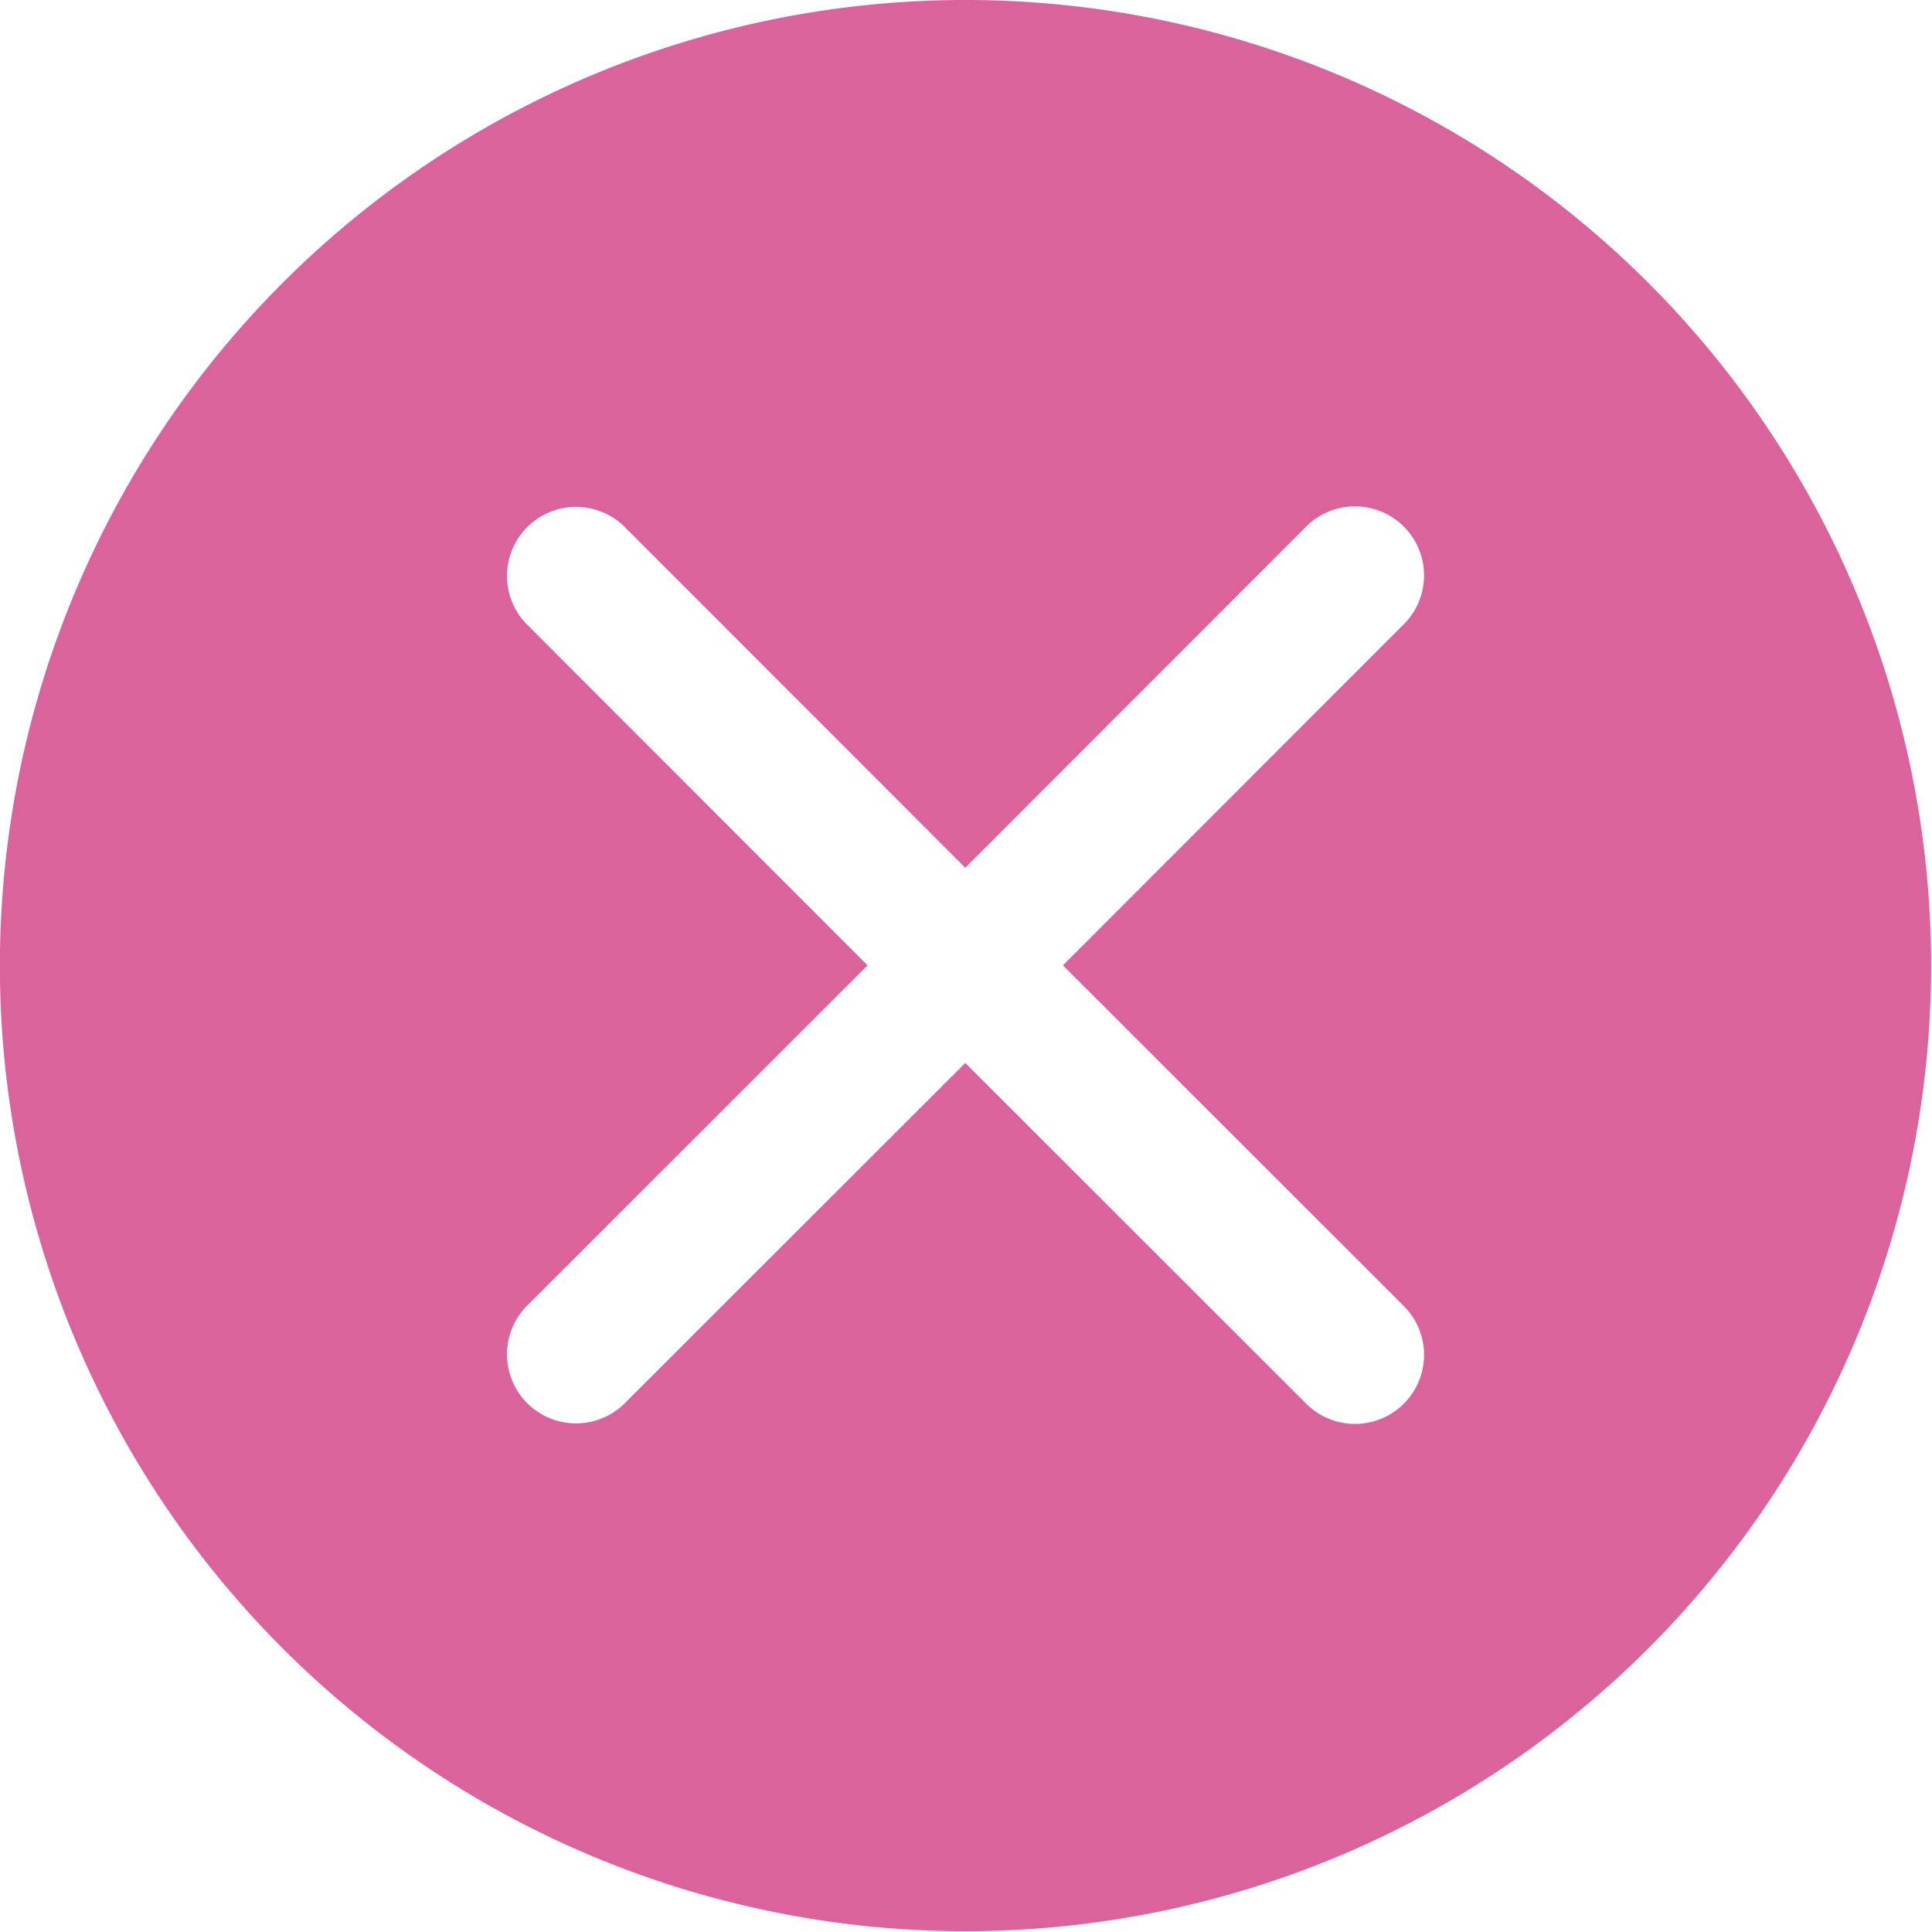 <?xml version="1.0" standalone="no"?><!DOCTYPE svg PUBLIC "-//W3C//DTD SVG 1.1//EN" "http://www.w3.org/Graphics/SVG/1.1/DTD/svg11.dtd"><svg t="1551607586441" class="icon" style="" viewBox="0 0 1024 1024" version="1.1" xmlns="http://www.w3.org/2000/svg" p-id="2714" xmlns:xlink="http://www.w3.org/1999/xlink" width="200" height="200"><defs><style type="text/css"></style></defs><path d="M873.595 873.717a511.793 511.793 0 1 1 0-723.848 511.793 511.793 0 0 1 0 723.848z m-129.083-543.313a36.595 36.595 0 0 0-51.77-51.721l-181.121 181.267-181.145-181.267a36.595 36.595 0 0 0-51.745 51.721l181.121 181.267-181.121 181.023a36.595 36.595 0 0 0 51.745 51.721l181.145-181.023 181.121 181.023a36.595 36.595 0 0 0 51.77-51.721l-181.145-181.023z" p-id="2715" fill="#db639b"></path></svg>